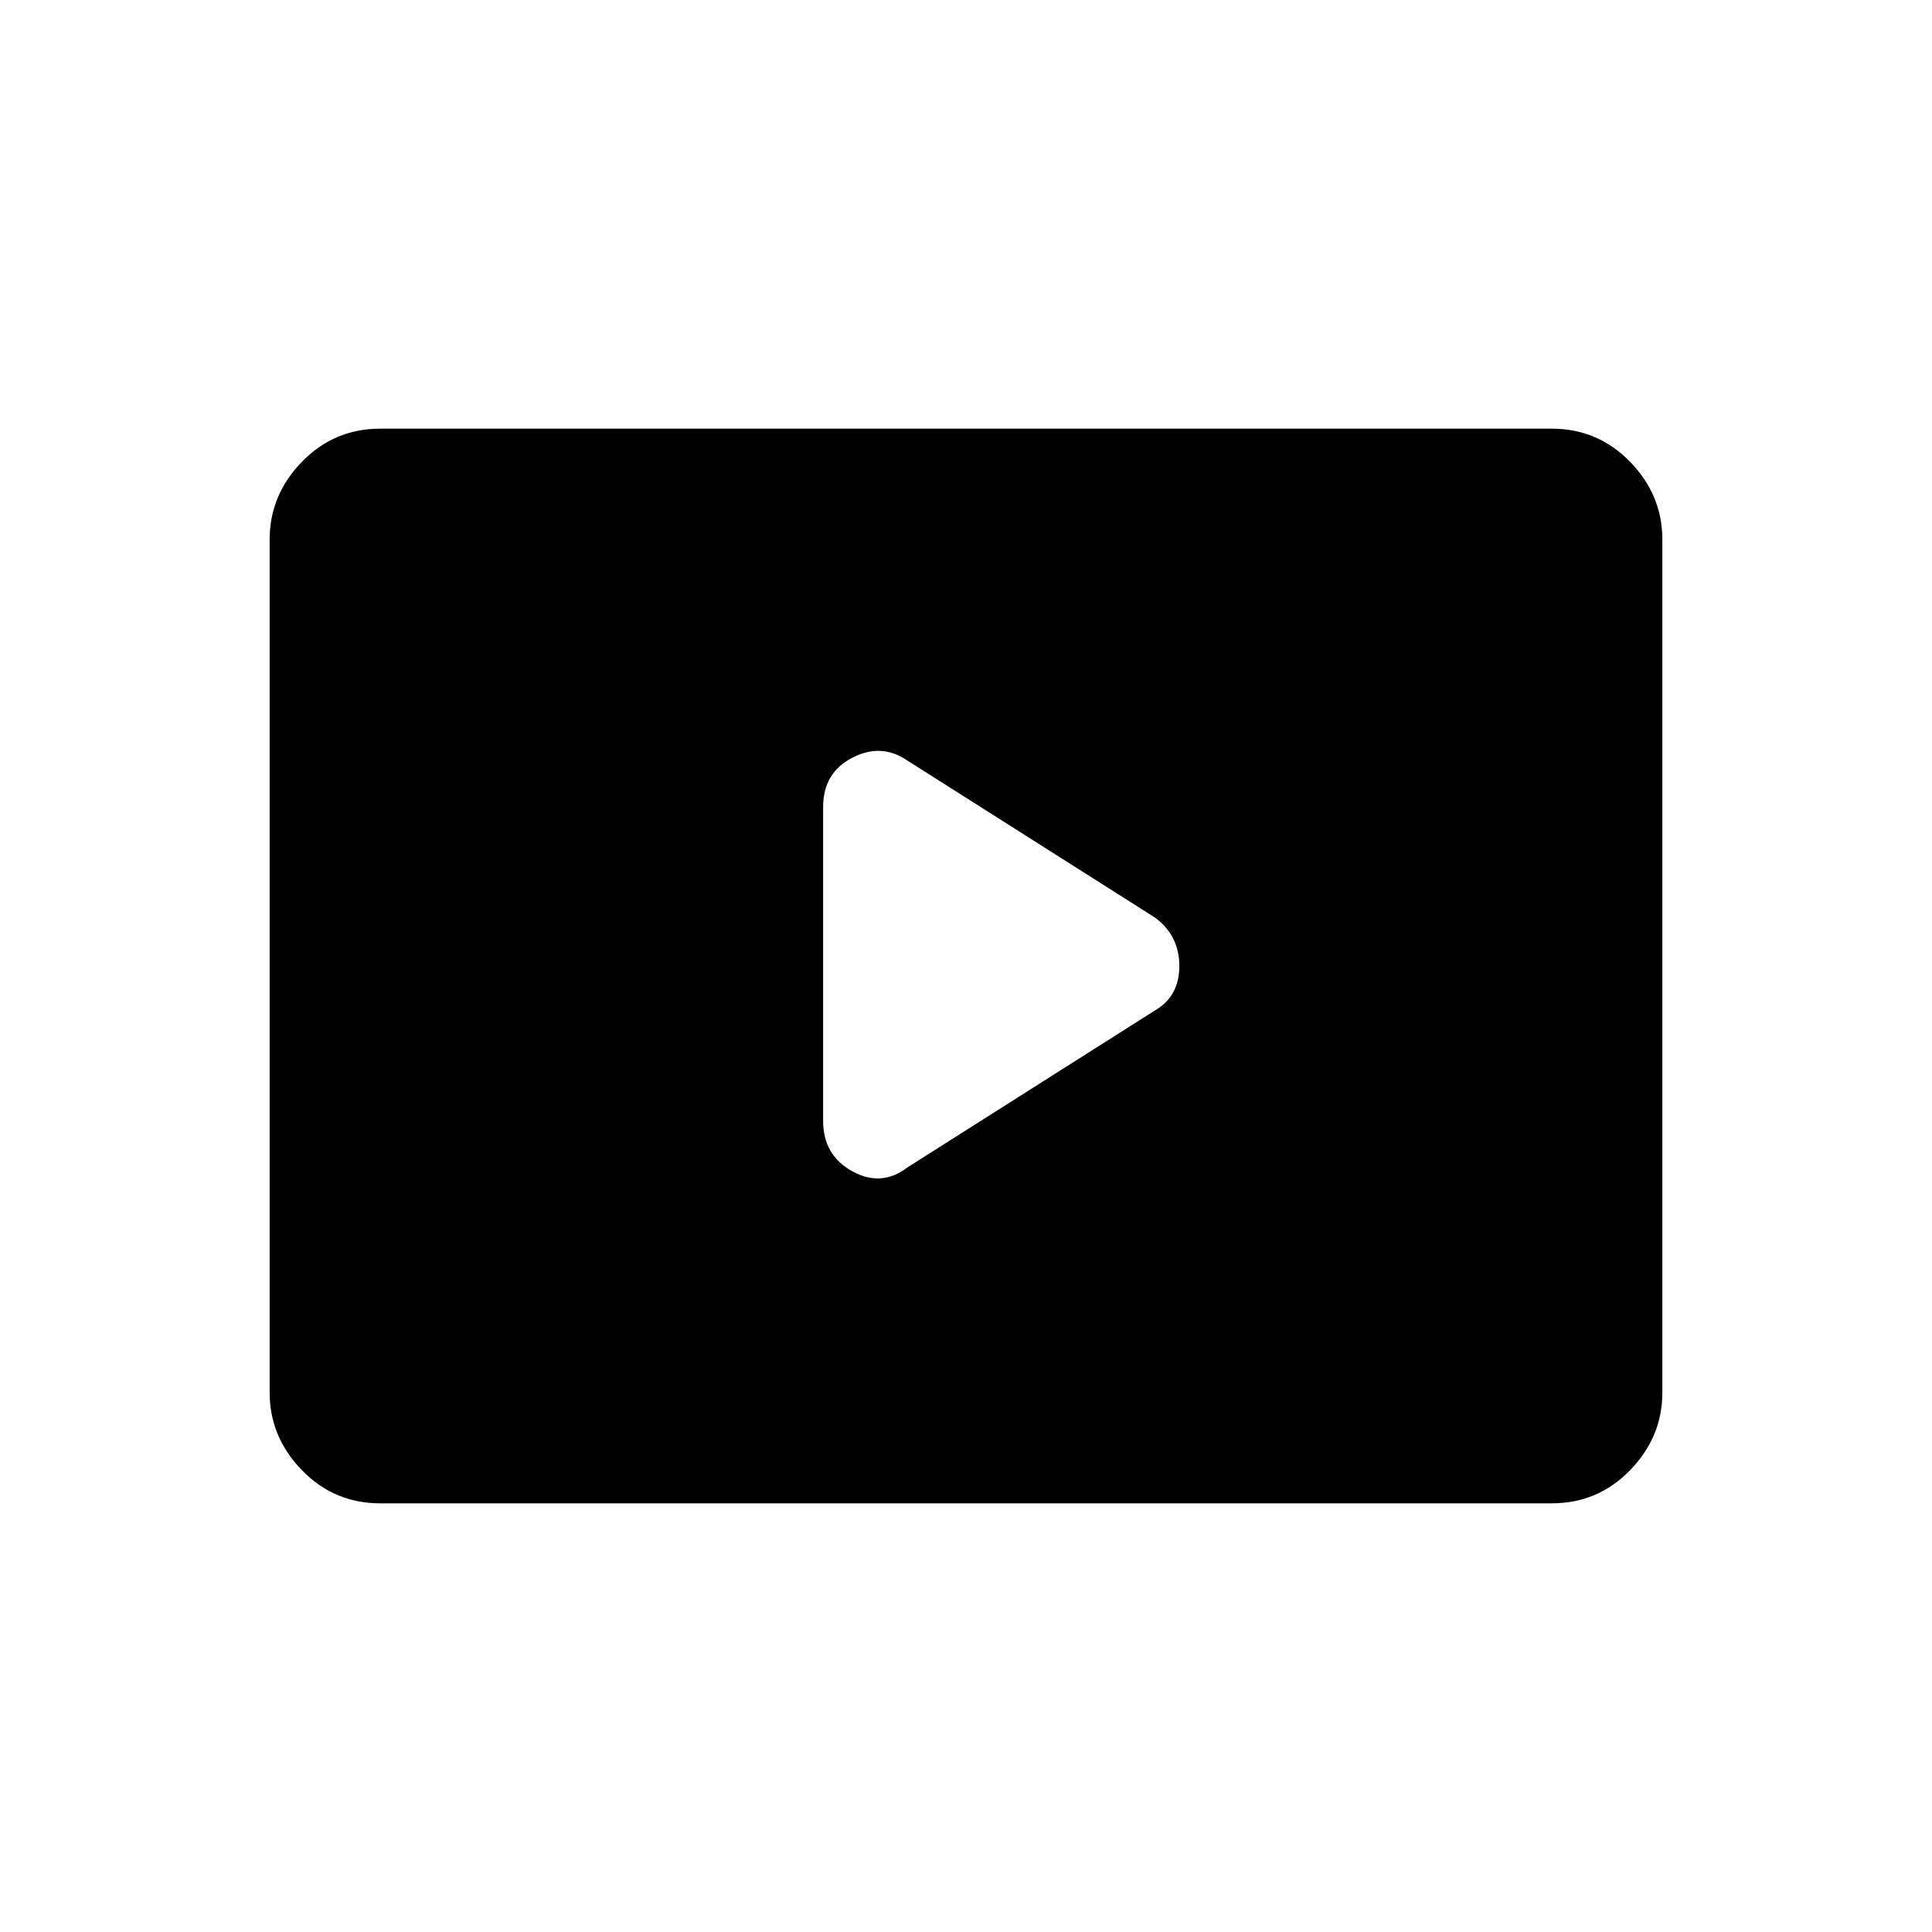 <svg xmlns="http://www.w3.org/2000/svg" height="40" width="40"><path d="m18.792 24.167 5.125-3.25q.5-.292.5-.917t-.5-1l-5.125-3.25q-.542-.375-1.146-.062-.604.312-.604 1.02v6.5q0 .709.604 1.042.604.333 1.146-.083ZM7.875 31.125q-.958 0-1.625-.687-.667-.688-.667-1.605V11.167q0-.917.667-1.605.667-.687 1.625-.687h24.25q.958 0 1.625.687.667.688.667 1.605v17.666q0 .917-.667 1.605-.667.687-1.625.687Z"/></svg>